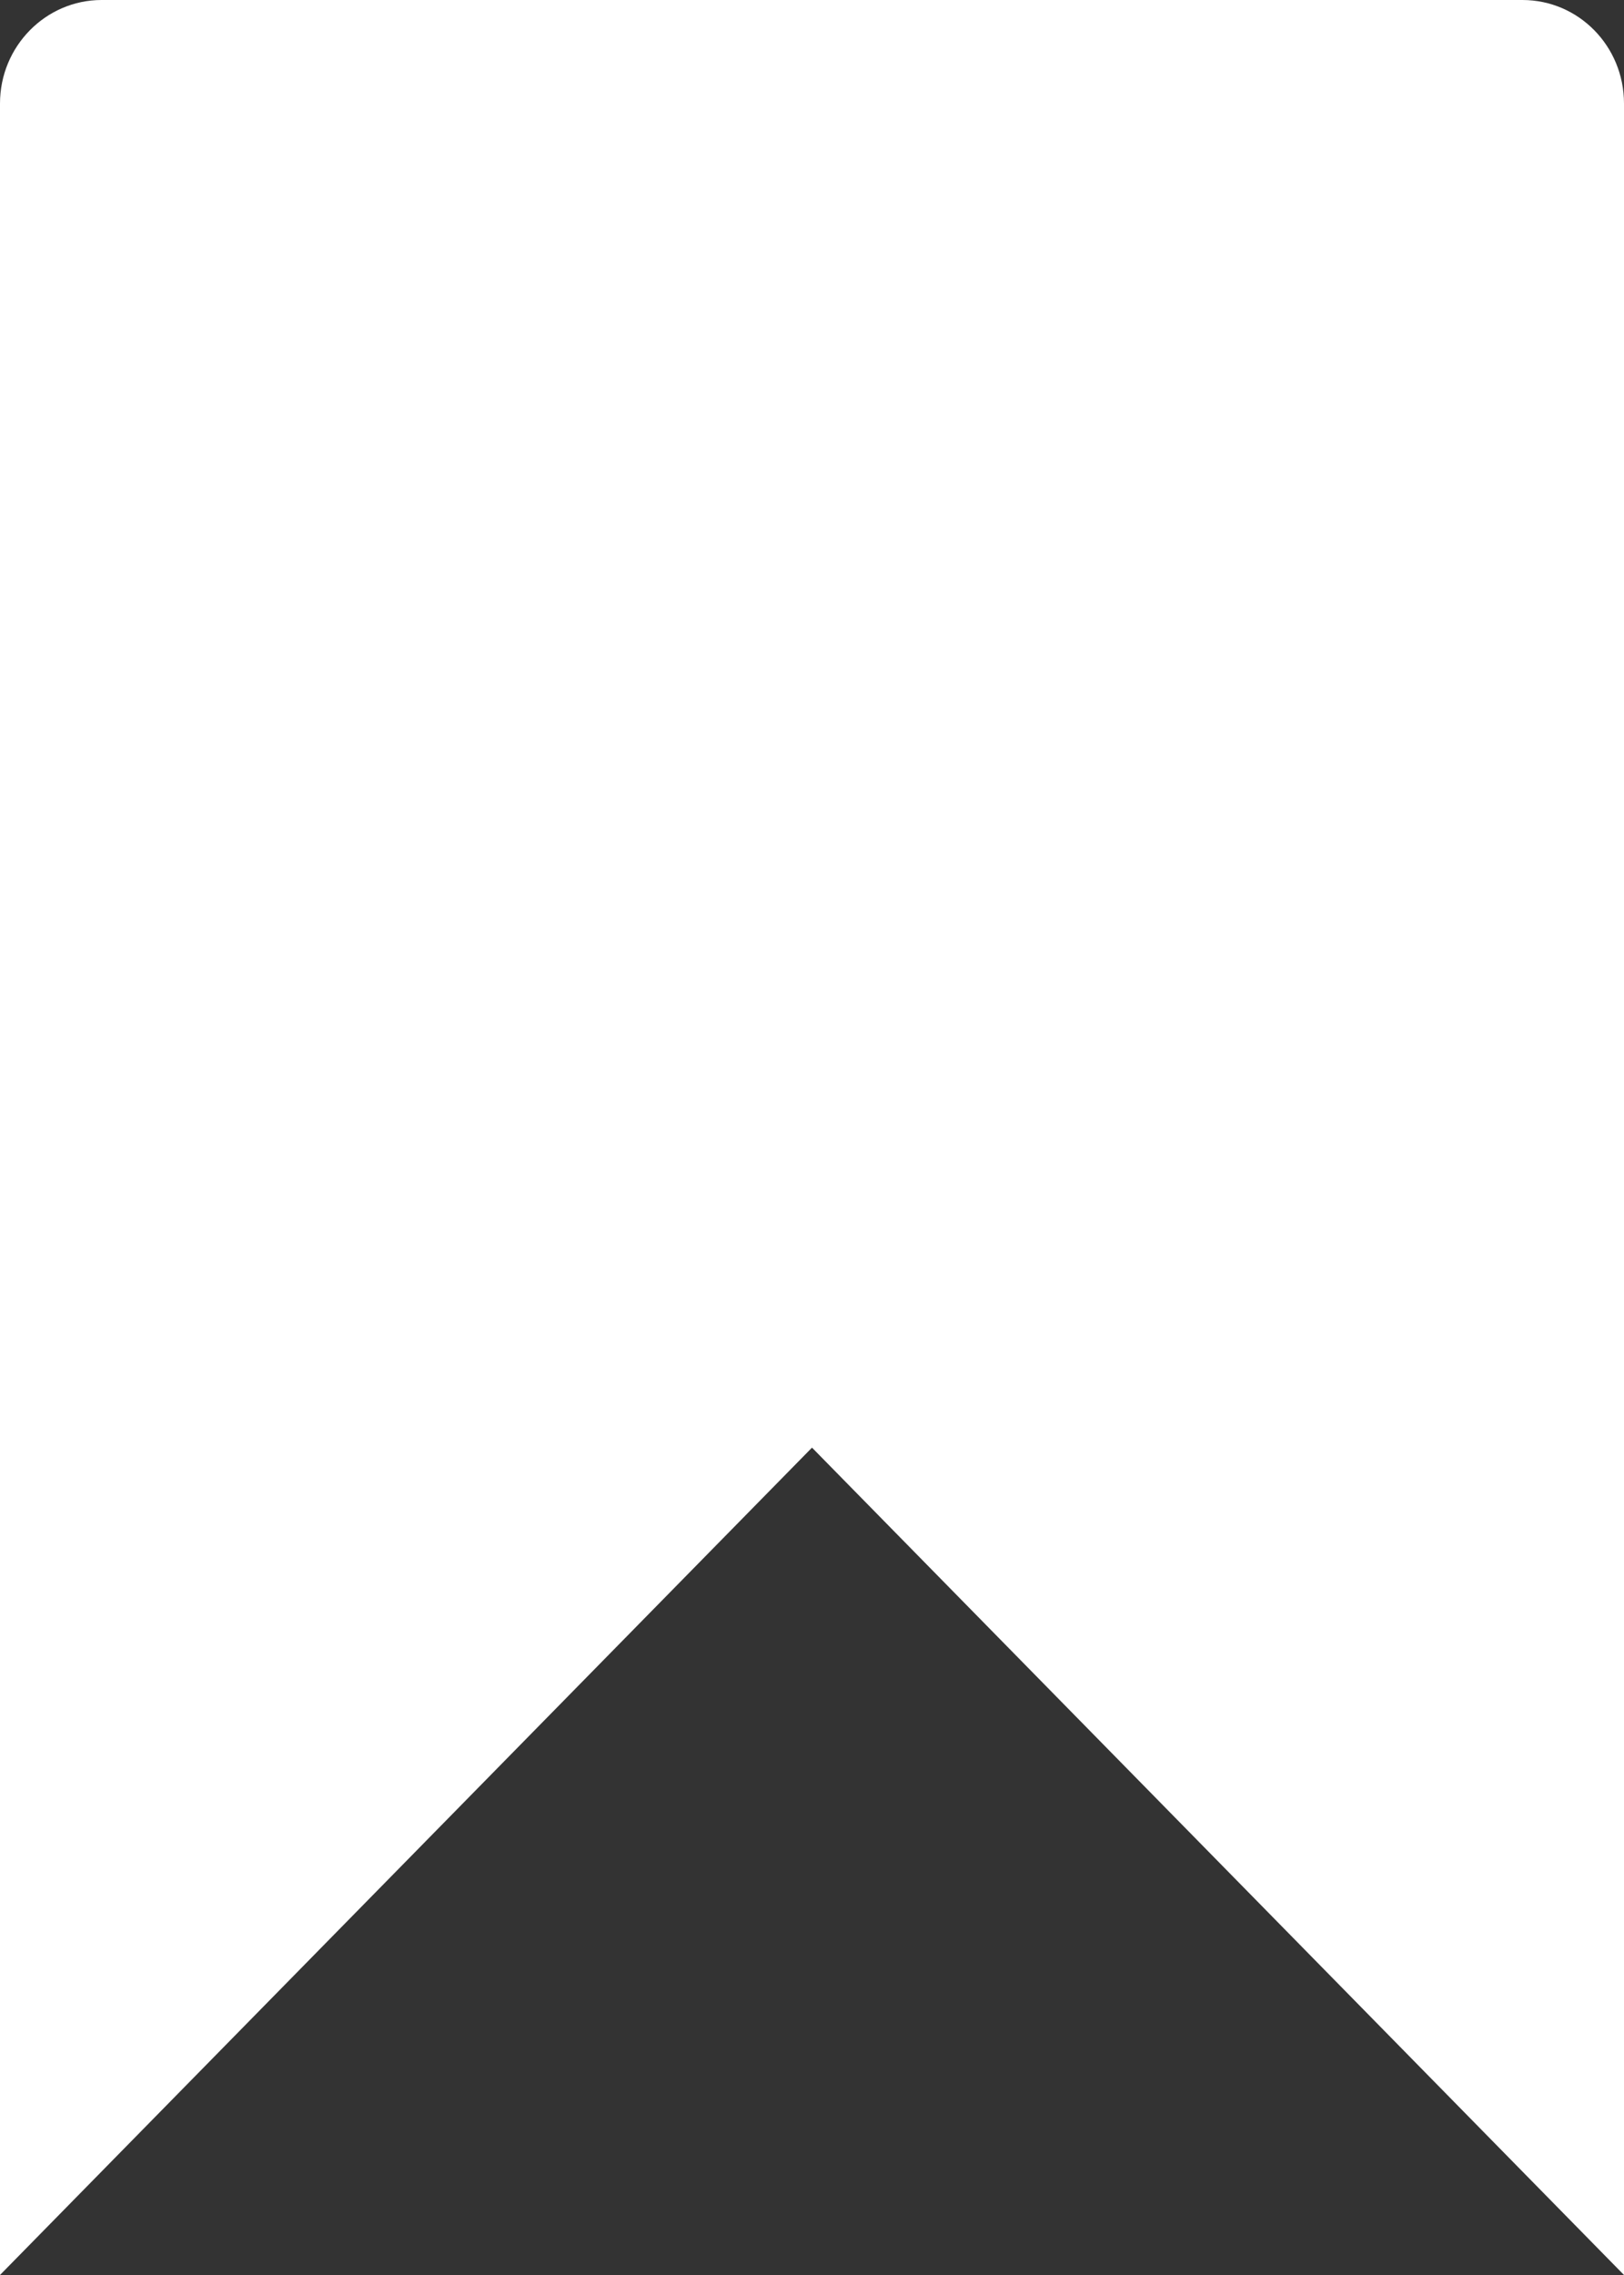 <svg width="20" height="28" viewBox="0 0 20 28" fill="none" xmlns="http://www.w3.org/2000/svg">
<rect x="0" y="0" width="20" height="28" fill="#333333" stroke="none"/>
<path d="M18.749 0H1.251C0.564 0 0 0.569 0 1.274V28L10 17.817L20 28V1.274C20 0.569 19.442 0 18.749 0Z" fill="white"/>
</svg>
